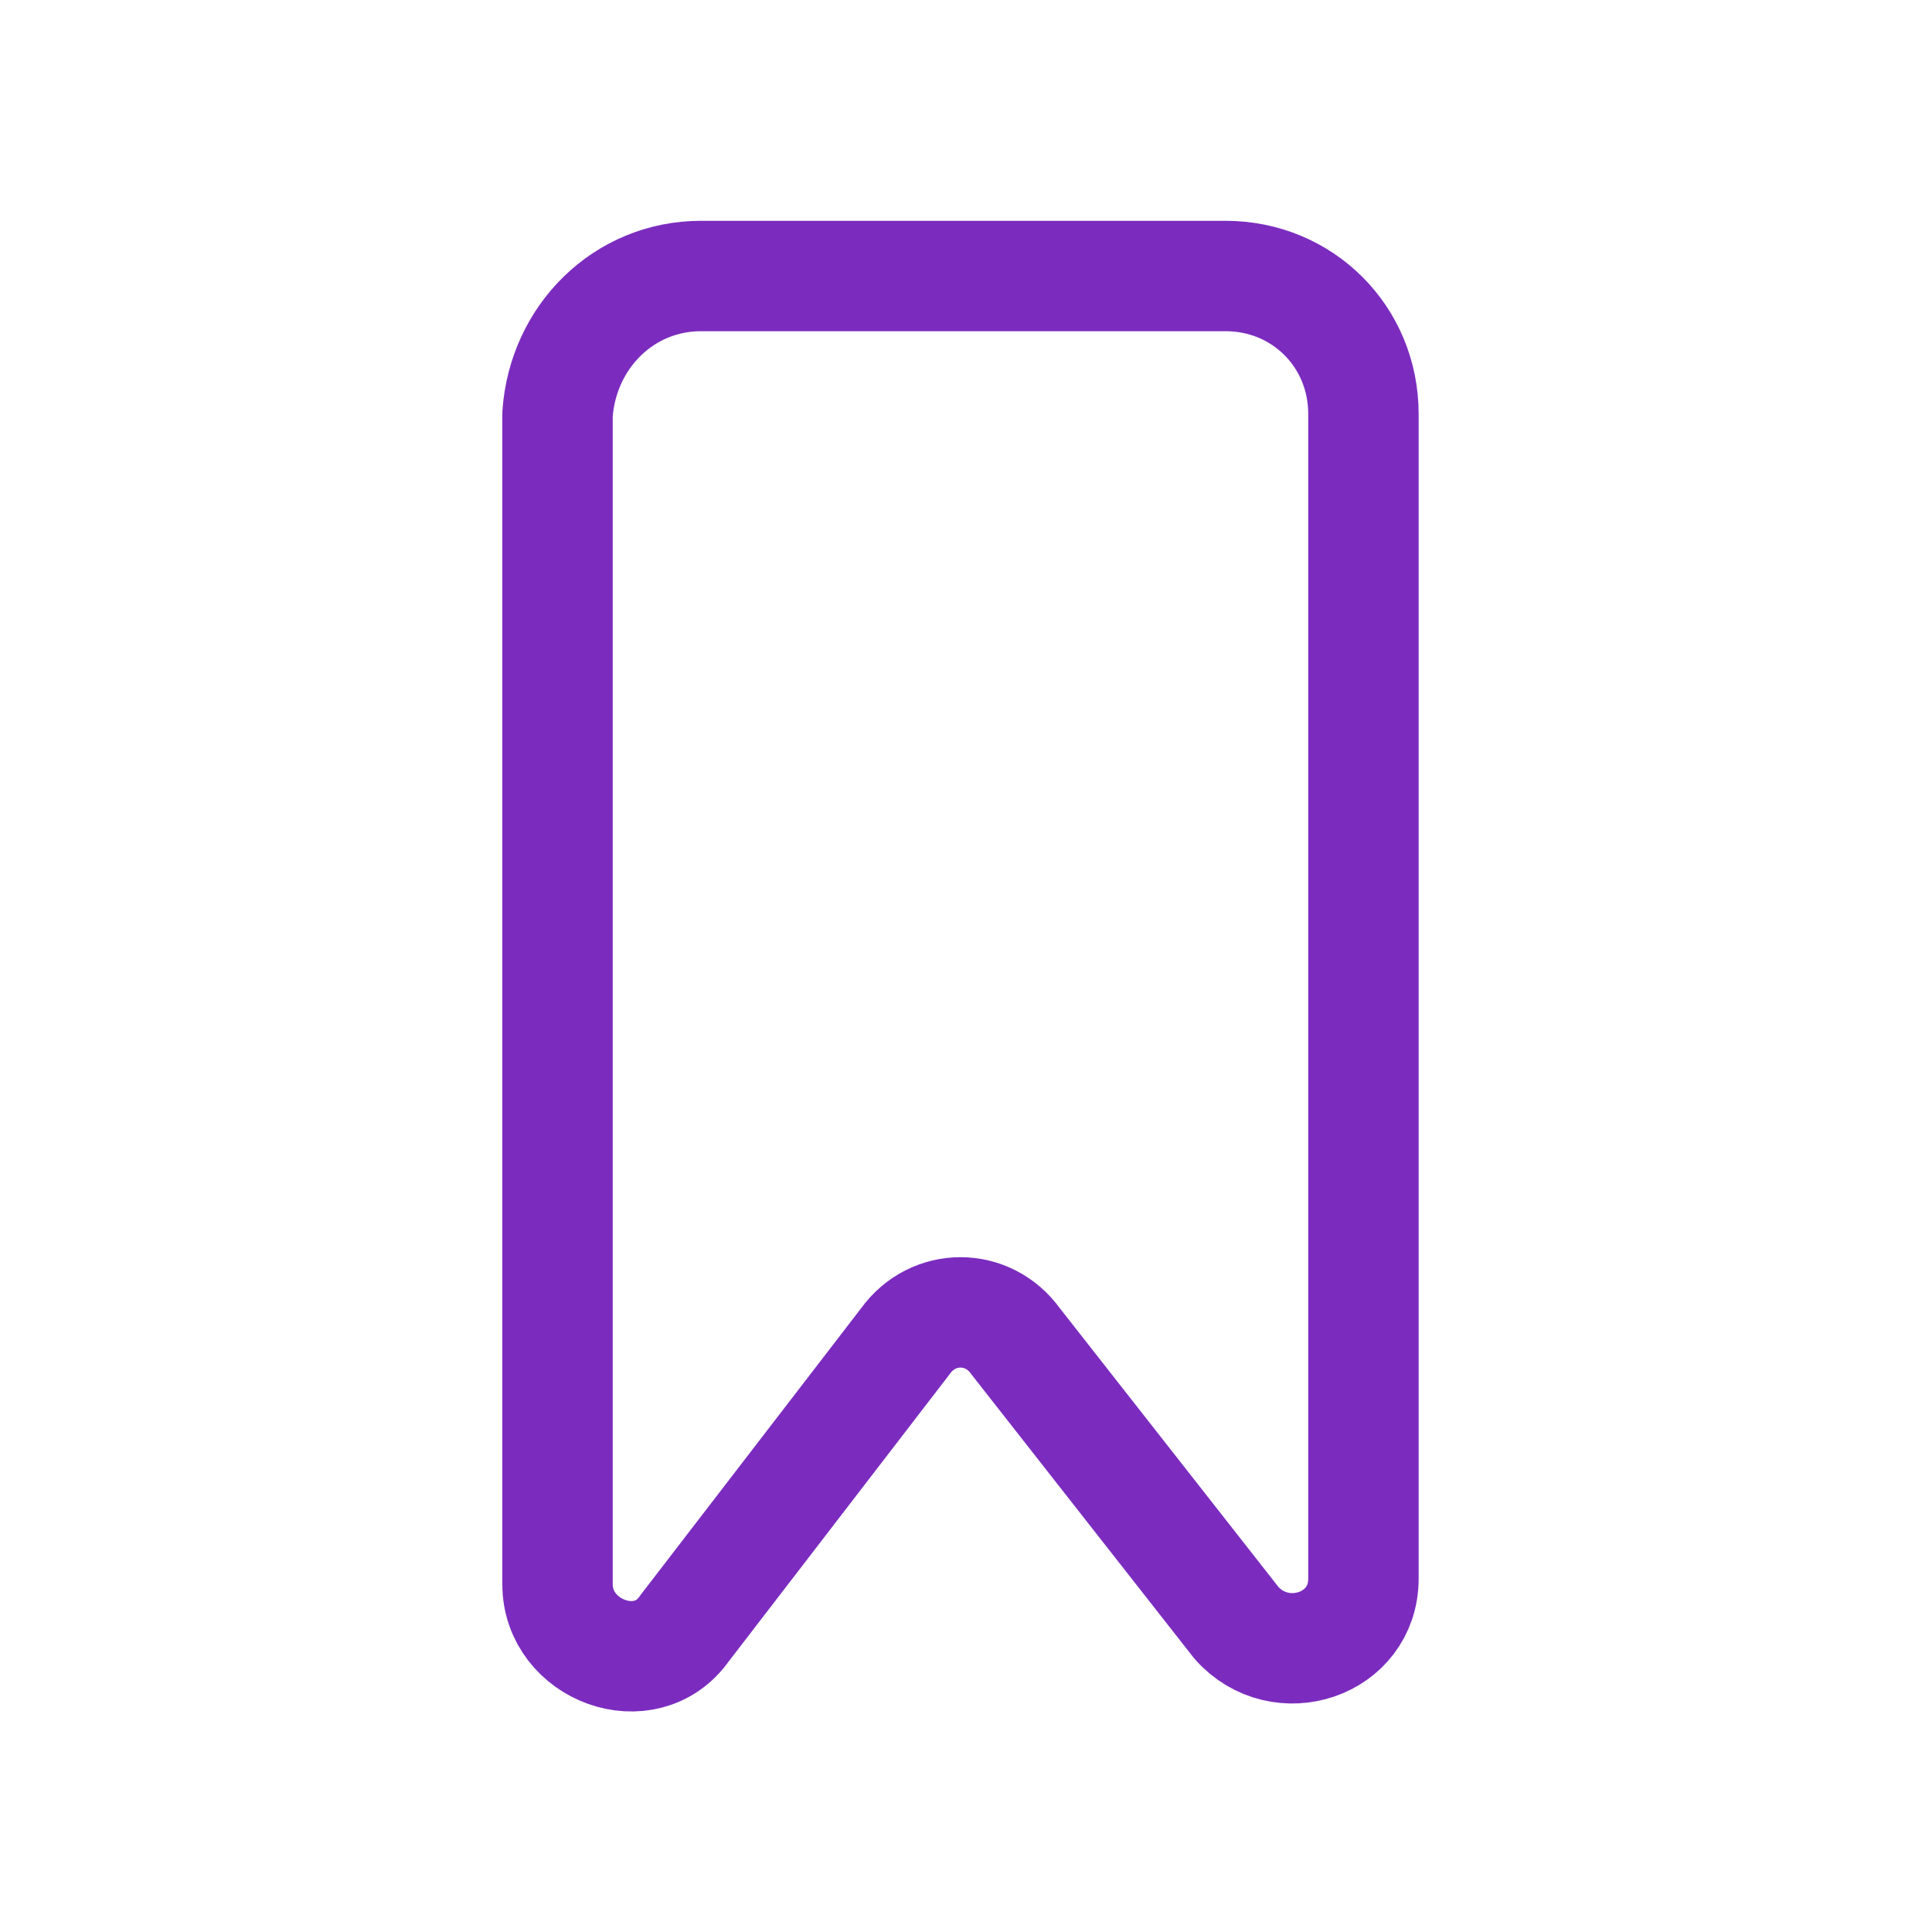 <?xml version="1.0" encoding="utf-8"?>
<!-- Generator: Adobe Illustrator 22.0.1, SVG Export Plug-In . SVG Version: 6.00 Build 0)  -->
<svg version="1.1" id="Layer_1" xmlns="http://www.w3.org/2000/svg" xmlns:xlink="http://www.w3.org/1999/xlink" x="0px" y="0px"
	 viewBox="0 0 35 35" style="enable-background:new 0 0 35 35;" xml:space="preserve">
<style type="text/css">
	.st0{fill:#FFFFFF;stroke:#231F20;stroke-miterlimit:10;}
	.st1{fill:none;stroke:#7B2CBF;stroke-width:2;stroke-linecap:round;stroke-linejoin:round;stroke-miterlimit:10;}
	.st2{fill:#7B2CBF;}
	.st3{fill:none;stroke:#A4A4A4;stroke-width:2;stroke-linecap:round;stroke-linejoin:round;stroke-miterlimit:10;}
	.st4{fill:#A4A4A4;}
	.st5{fill:none;stroke:#FFFFFF;stroke-width:2;stroke-linecap:round;stroke-linejoin:round;stroke-miterlimit:10;}
	.st6{fill:#FFFFFF;}
	.st7{fill:none;stroke:#FBFBFB;stroke-width:2;stroke-linecap:round;stroke-linejoin:round;stroke-miterlimit:10;}
	.st8{fill:#FBFBFB;}
</style>
<path class="st1" d="M12.7,5h9.5c1.4,0,2.5,1.1,2.5,2.5v21.1c0,1.2-1.5,1.7-2.3,0.8l-4-5.1c-0.5-0.7-1.5-0.7-2,0l-4,5.2
	c-0.7,1-2.3,0.4-2.3-0.8l0-21.2C10.2,6.1,11.3,5,12.7,5z"/>
</svg>
